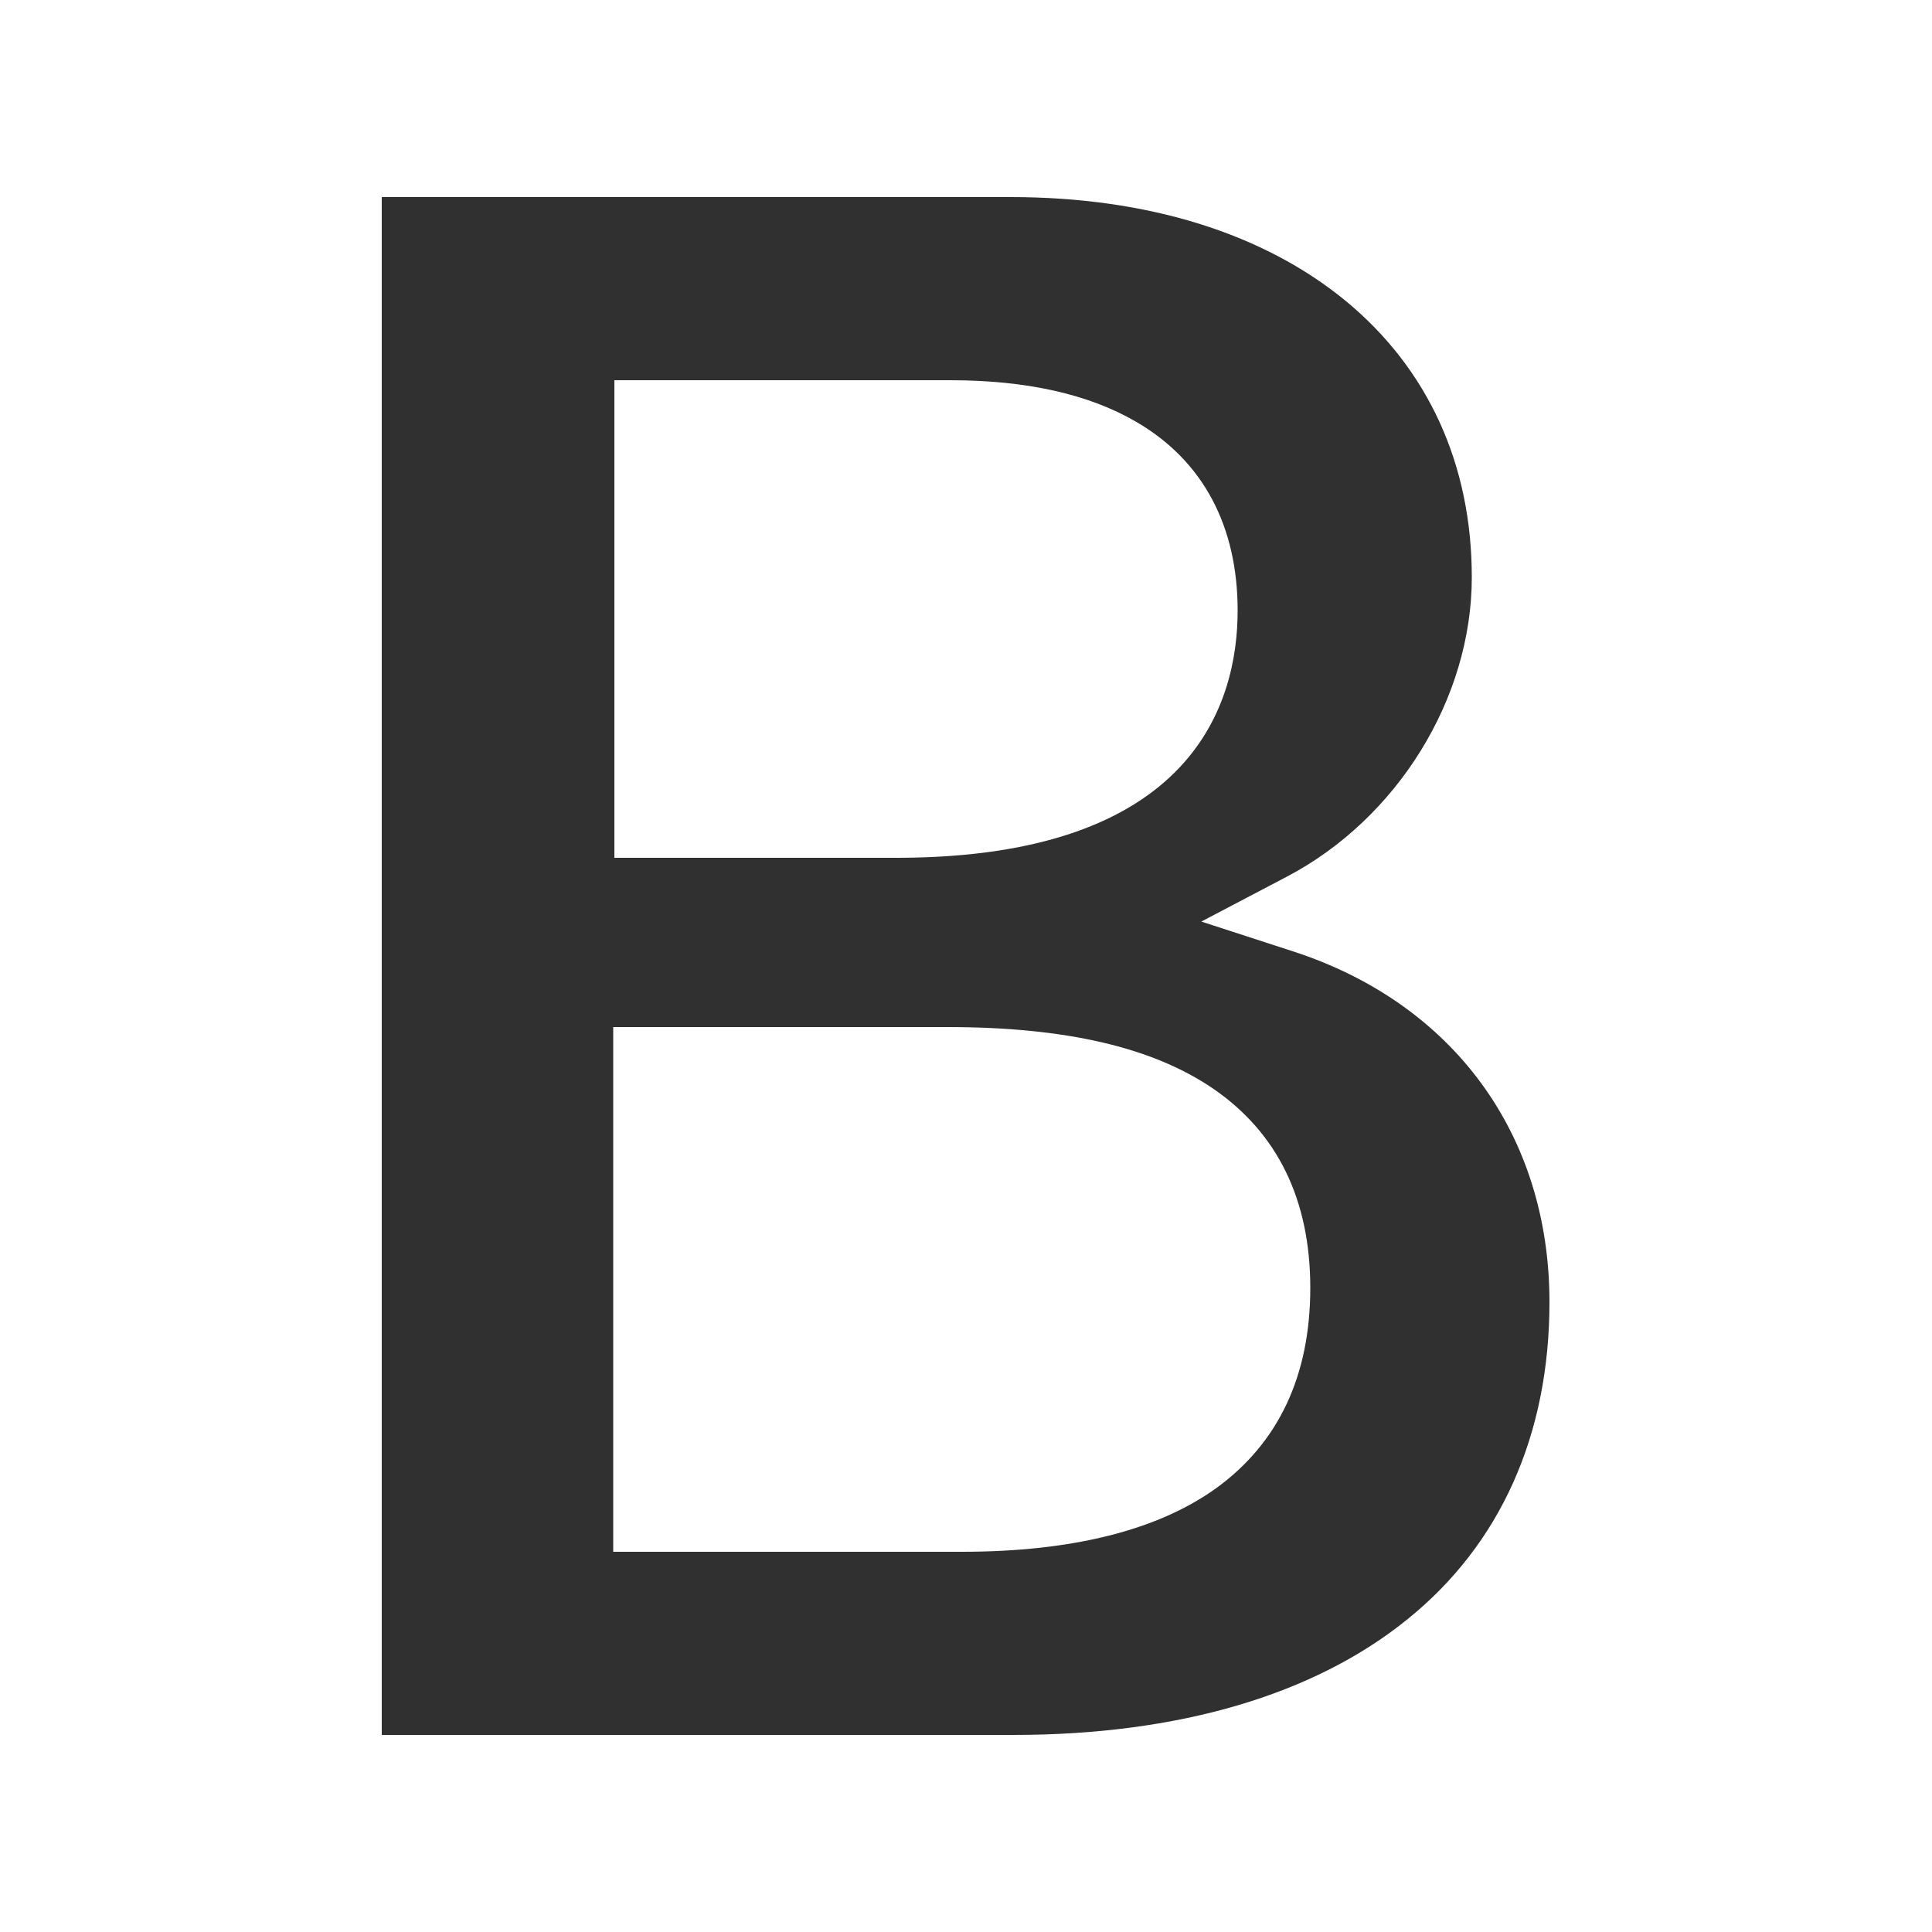<?xml version="1.0" encoding="utf-8"?>
<!-- Generator: Adobe Illustrator 28.1.0, SVG Export Plug-In . SVG Version: 6.00 Build 0)  -->
<svg version="1.1" id="Camada_1" xmlns="http://www.w3.org/2000/svg" xmlns:xlink="http://www.w3.org/1999/xlink" x="0px" y="0px"
	 viewBox="0 0 500 500" style="enable-background:new 0 0 500 500;" xml:space="preserve">
<style type="text/css">
	.st0{fill:url(#SVGID_1_);}
	.st1{fill:url(#SVGID_00000134243165644483970830000000980552904693939356_);}
	.st2{fill:url(#SVGID_00000015349517884043642240000014202522997944964258_);}
	.st3{fill:url(#SVGID_00000119112779187671145750000005531772430286375600_);}
	.st4{fill:url(#SVGID_00000068647570044282012690000007197126485762110336_);}
	.st5{fill:url(#SVGID_00000039841579461089495630000011821648522026608787_);}
	.st6{fill:url(#SVGID_00000075881198154139070290000001698328897196252336_);}
	.st7{fill:url(#SVGID_00000016795338690012754800000017611736842441763484_);}
	.st8{fill:#303030;}
</style>
<g>
	
		<linearGradient id="SVGID_1_" gradientUnits="userSpaceOnUse" x1="-351.24" y1="-322" x2="-302.238" y2="-322" gradientTransform="matrix(1 0 0 1 0 668)">
		<stop  offset="0" style="stop-color:#FA12E3"/>
		<stop  offset="0.536" style="stop-color:#7312FA"/>
		<stop  offset="1" style="stop-color:#415CA7"/>
	</linearGradient>
	<path class="st0" d="M-322.6,340.5c-1.2,0-2.2,0.1-3,0.1v10.9h3.2c4.4,0,7-2.1,7-5.6C-315.3,344.6-315.3,340.6-322.6,340.5z"/>
	
		<linearGradient id="SVGID_00000025427540391172524200000004364652852116322971_" gradientUnits="userSpaceOnUse" x1="-537.799" y1="-312.85" x2="-500.057" y2="-312.85" gradientTransform="matrix(1 0 0 1 0 668)">
		<stop  offset="0" style="stop-color:#FA12E3"/>
		<stop  offset="0.567" style="stop-color:#7312FA"/>
	</linearGradient>
	<path style="fill:url(#SVGID_00000025427540391172524200000004364652852116322971_);" d="M-521.3,340.4c-8.1,0-11,8.1-11,15
		c0,7,3.4,14.5,10.9,14.5c7.6,0,11-7.5,11-14.9C-510.4,347.9-513.8,340.4-521.3,340.4z"/>
	
		<linearGradient id="SVGID_00000175295602003574101520000011441012367079427986_" gradientUnits="userSpaceOnUse" x1="-494.173" y1="-312.85" x2="-446.158" y2="-312.85" gradientTransform="matrix(1 0 0 1 0 668)">
		<stop  offset="0" style="stop-color:#FA12E3"/>
		<stop  offset="0.536" style="stop-color:#7312FA"/>
		<stop  offset="1" style="stop-color:#415CA7"/>
	</linearGradient>
	<path style="fill:url(#SVGID_00000175295602003574101520000011441012367079427986_);" d="M-472.9,340.4c-8.1,0-11,8.1-11,15
		c0,7,3.4,14.5,10.9,14.5c7.6,0,11-7.5,11-14.9C-462,347.9-465.4,340.4-472.9,340.4z"/>
	
		<linearGradient id="SVGID_00000047026058548791564820000005644036730912224692_" gradientUnits="userSpaceOnUse" x1="-571.757" y1="-304.1" x2="-541.371" y2="-304.1" gradientTransform="matrix(1 0 0 1 0 668)">
		<stop  offset="0" style="stop-color:#FA12E3"/>
		<stop  offset="0.536" style="stop-color:#7312FA"/>
		<stop  offset="1" style="stop-color:#415CA7"/>
	</linearGradient>
	<path style="fill:url(#SVGID_00000047026058548791564820000005644036730912224692_);" d="M-567.5,358.2h-2.1v11.4
		c0.6,0,1.4,0,2.2,0c5.5,0,8.3-1.9,8.3-5.8C-559.1,359-564.3,358.2-567.5,358.2z"/>
	
		<linearGradient id="SVGID_00000042718811055431909910000003217162005402885000_" gradientUnits="userSpaceOnUse" x1="-571.277" y1="-322.95" x2="-544.881" y2="-322.95" gradientTransform="matrix(1 0 0 1 0 668)">
		<stop  offset="0" style="stop-color:#FA12E3"/>
		<stop  offset="0.536" style="stop-color:#7312FA"/>
		<stop  offset="1" style="stop-color:#415CA7"/>
	</linearGradient>
	<path style="fill:url(#SVGID_00000042718811055431909910000003217162005402885000_);" d="M-560.4,345c0-1.3,0-4.5-6.8-4.5
		c-0.9,0-1.7,0-2.4,0.1v9h2.6C-562.9,349.6-560.4,347.8-560.4,345z"/>
	
		<linearGradient id="SVGID_00000029753673077473902000000011123465567728798885_" gradientUnits="userSpaceOnUse" x1="-646.9" y1="-313.25" x2="-154.8" y2="-313.25" gradientTransform="matrix(1 0 0 1 0 668)">
		<stop  offset="0" style="stop-color:#FA12E3"/>
		<stop  offset="0.536" style="stop-color:#7312FA"/>
		<stop  offset="1" style="stop-color:#415CA7"/>
	</linearGradient>
	<path style="fill:url(#SVGID_00000029753673077473902000000011123465567728798885_);" d="M-200.4,295.9c-8.3-27-9.5-60.1-8.6-85.7
		c1-26.6-19.9-51.1-47.9-51.1h-287.8c-28.1,0-48.8,24.5-47.9,51.1c0.9,25.6-0.3,58.7-8.6,85.7c-8.4,27.1-22.5,44.2-45.7,46.4v24.9
		c23.1,2.2,37.3,19.3,45.7,46.4c8.3,27,9.5,60.1,8.6,85.7c-1,26.6,19.9,51.1,47.9,51.1h287.8c28.1,0,48.9-24.5,47.9-51.1
		c-0.9-25.6,0.3-58.7,8.6-85.7c8.4-27.1,22.5-44.2,45.6-46.4v-24.9C-177.9,340.1-192.1,323-200.4,295.9z M-553.1,373.9
		c-3.4,3.1-8.4,4.5-15.9,4.5c-4.2,0-7.2-0.3-8.6-0.5l-2-0.3v-44.5l1.8-0.4c2.7-0.6,6.6-0.9,10.2-0.9c5.8,0,9.8,1.1,12.8,3.5
		c2.8,2.1,4.3,5.3,4.3,9.1c0,3.5-1.6,6.7-4.3,8.9c3.2,2.1,5.9,5.6,5.9,10.7C-548.9,367.9-550.3,371.2-553.1,373.9z M-521.7,378.7
		c-12.3,0-20.9-9.6-20.9-23.3c0-14.1,8.8-24,21.5-24c12.3,0,20.9,9.5,20.9,23.2C-500.2,371.3-511,378.7-521.7,378.7z M-473.3,378.7
		c-12.3,0-20.9-9.6-20.9-23.3c0-14.1,8.8-24,21.5-24c12.3,0,20.9,9.5,20.9,23.2C-451.8,371.3-462.6,378.7-473.3,378.7z
		 M-414.3,341.2h-12.6v36.9h-10v-36.8h-12.6v-9.2h35.2V341.2L-414.3,341.2z M-397.8,378.7c-4.3,0-9.2-1.2-11.8-3l-1.4-0.9l2.7-8.9
		l2.5,1.6c2.4,1.5,5.5,2.4,8.4,2.4c4,0,6.4-1.8,6.4-4.8c0-2-0.5-3.8-6.3-6.1c-8.3-2.9-12.4-7.5-12.4-13.9c0-7.8,6.6-13.5,15.7-13.5
		c5.4,0,8.7,1.5,10.3,2.3l1.6,0.9l-2.9,8.7l-2.4-1.3c-1.4-0.8-3.7-1.7-6.8-1.7c-4.1,0-5.5,2-5.5,3.9c0,2.2,1,3.6,6.8,5.9
		c5.6,2.2,12,5.7,12,14.3C-381,371.6-386.2,378.7-397.8,378.7z M-341.7,341.2h-12.6v36.9h-10v-36.8h-12.6v-9.2h35.2V341.2z
		 M-313.1,378.1l-0.7-1.1c-0.8-1.3-1.6-4.2-3-10.5c-1.1-5.2-2.8-6.1-6.1-6.3h-2.7v17.9h-9.9v-45l1.8-0.4c2.8-0.6,6.8-0.9,10.7-0.9
		c6.3,0,10.5,1.2,13.5,4c2.6,2.3,4,5.7,4,9.5c0,4.5-2.1,8.4-5.6,10.9c1.8,1.8,3.1,4.4,3.9,7.7c1,4.1,2.2,9.3,3,10.8l1.8,3.4H-313.1z
		 M-269.6,378.1l-4.4-13h-11.4l-4.3,13h-10.4l15.6-45.9h9.7l15.7,45.9H-269.6z M-226.1,356.6c-3.2,3.4-8.2,5.2-14.3,5.2
		c-0.7,0-1.3,0-2,0v16.3h-9.9V333l1.9-0.3c3.3-0.6,6.8-0.8,10.6-0.8c5.7,0,10.2,1.4,13.1,4c2.8,2.4,4.4,6.1,4.4,10.4
		C-222.3,350.5-223.6,354-226.1,356.6z"/>
	
		<linearGradient id="SVGID_00000054252440621468224020000002212076114449152897_" gradientUnits="userSpaceOnUse" x1="-287.061" y1="-316.2" x2="-280.961" y2="-316.2" gradientTransform="matrix(1 0 0 1 0 668)">
		<stop  offset="0" style="stop-color:#FA12E3"/>
		<stop  offset="0.536" style="stop-color:#7312FA"/>
		<stop  offset="1" style="stop-color:#415CA7"/>
	</linearGradient>
	<path style="fill:url(#SVGID_00000054252440621468224020000002212076114449152897_);" d="M-279.7,347.3l-3,9h6.1L-279.7,347.3
		C-279.7,347.4-279.7,347.4-279.7,347.3z"/>
	
		<linearGradient id="SVGID_00000002382292637028313230000006284337659508592268_" gradientUnits="userSpaceOnUse" x1="-250.315" y1="-321.2" x2="-240.083" y2="-321.2" gradientTransform="matrix(1 0 0 1 0 668)">
		<stop  offset="0" style="stop-color:#FA12E3"/>
		<stop  offset="0.536" style="stop-color:#7312FA"/>
		<stop  offset="1" style="stop-color:#415CA7"/>
	</linearGradient>
	<path style="fill:url(#SVGID_00000002382292637028313230000006284337659508592268_);" d="M-239.7,340.6c-1.1,0-2,0-2.8,0.1v12.2
		c0.6,0.1,1.3,0.1,2.1,0.1c3.7,0,8.1-1.1,8.1-6.6C-232.2,342.6-234.7,340.6-239.7,340.6z"/>
</g>
<path class="st8" d="M364.2,419.1c24.1-19.4,36.8-47.8,36.8-82.1c0-43.3-24.8-77.3-66.4-90.8l-23.7-7.7l22.1-11.6
	c28.6-15,47.9-46.1,47.9-77.5c0-29.2-11.3-53.9-32.6-71.5C326.9,60.3,296.9,51,261.5,51H98.8v398h163.5
	C304.8,449,340,438.7,364.2,419.1z M159,98.4h86.9c19.7,0,35.9,3.6,48.2,10.8c17.2,10,26.2,26.9,26.2,48.8c0,23.8-11.4,63.8-87.8,64
	l0,0H159V98.4z M158.7,401.6V265.8h86.4c30.6,0,53.1,5.2,68.8,15.9c16.7,11.4,25.2,28.8,25.2,51.6c0,22.7-8.2,40.1-24.3,51.8
	c-15.1,10.9-37.3,16.5-65.9,16.5L158.7,401.6L158.7,401.6z"/>
</svg>
